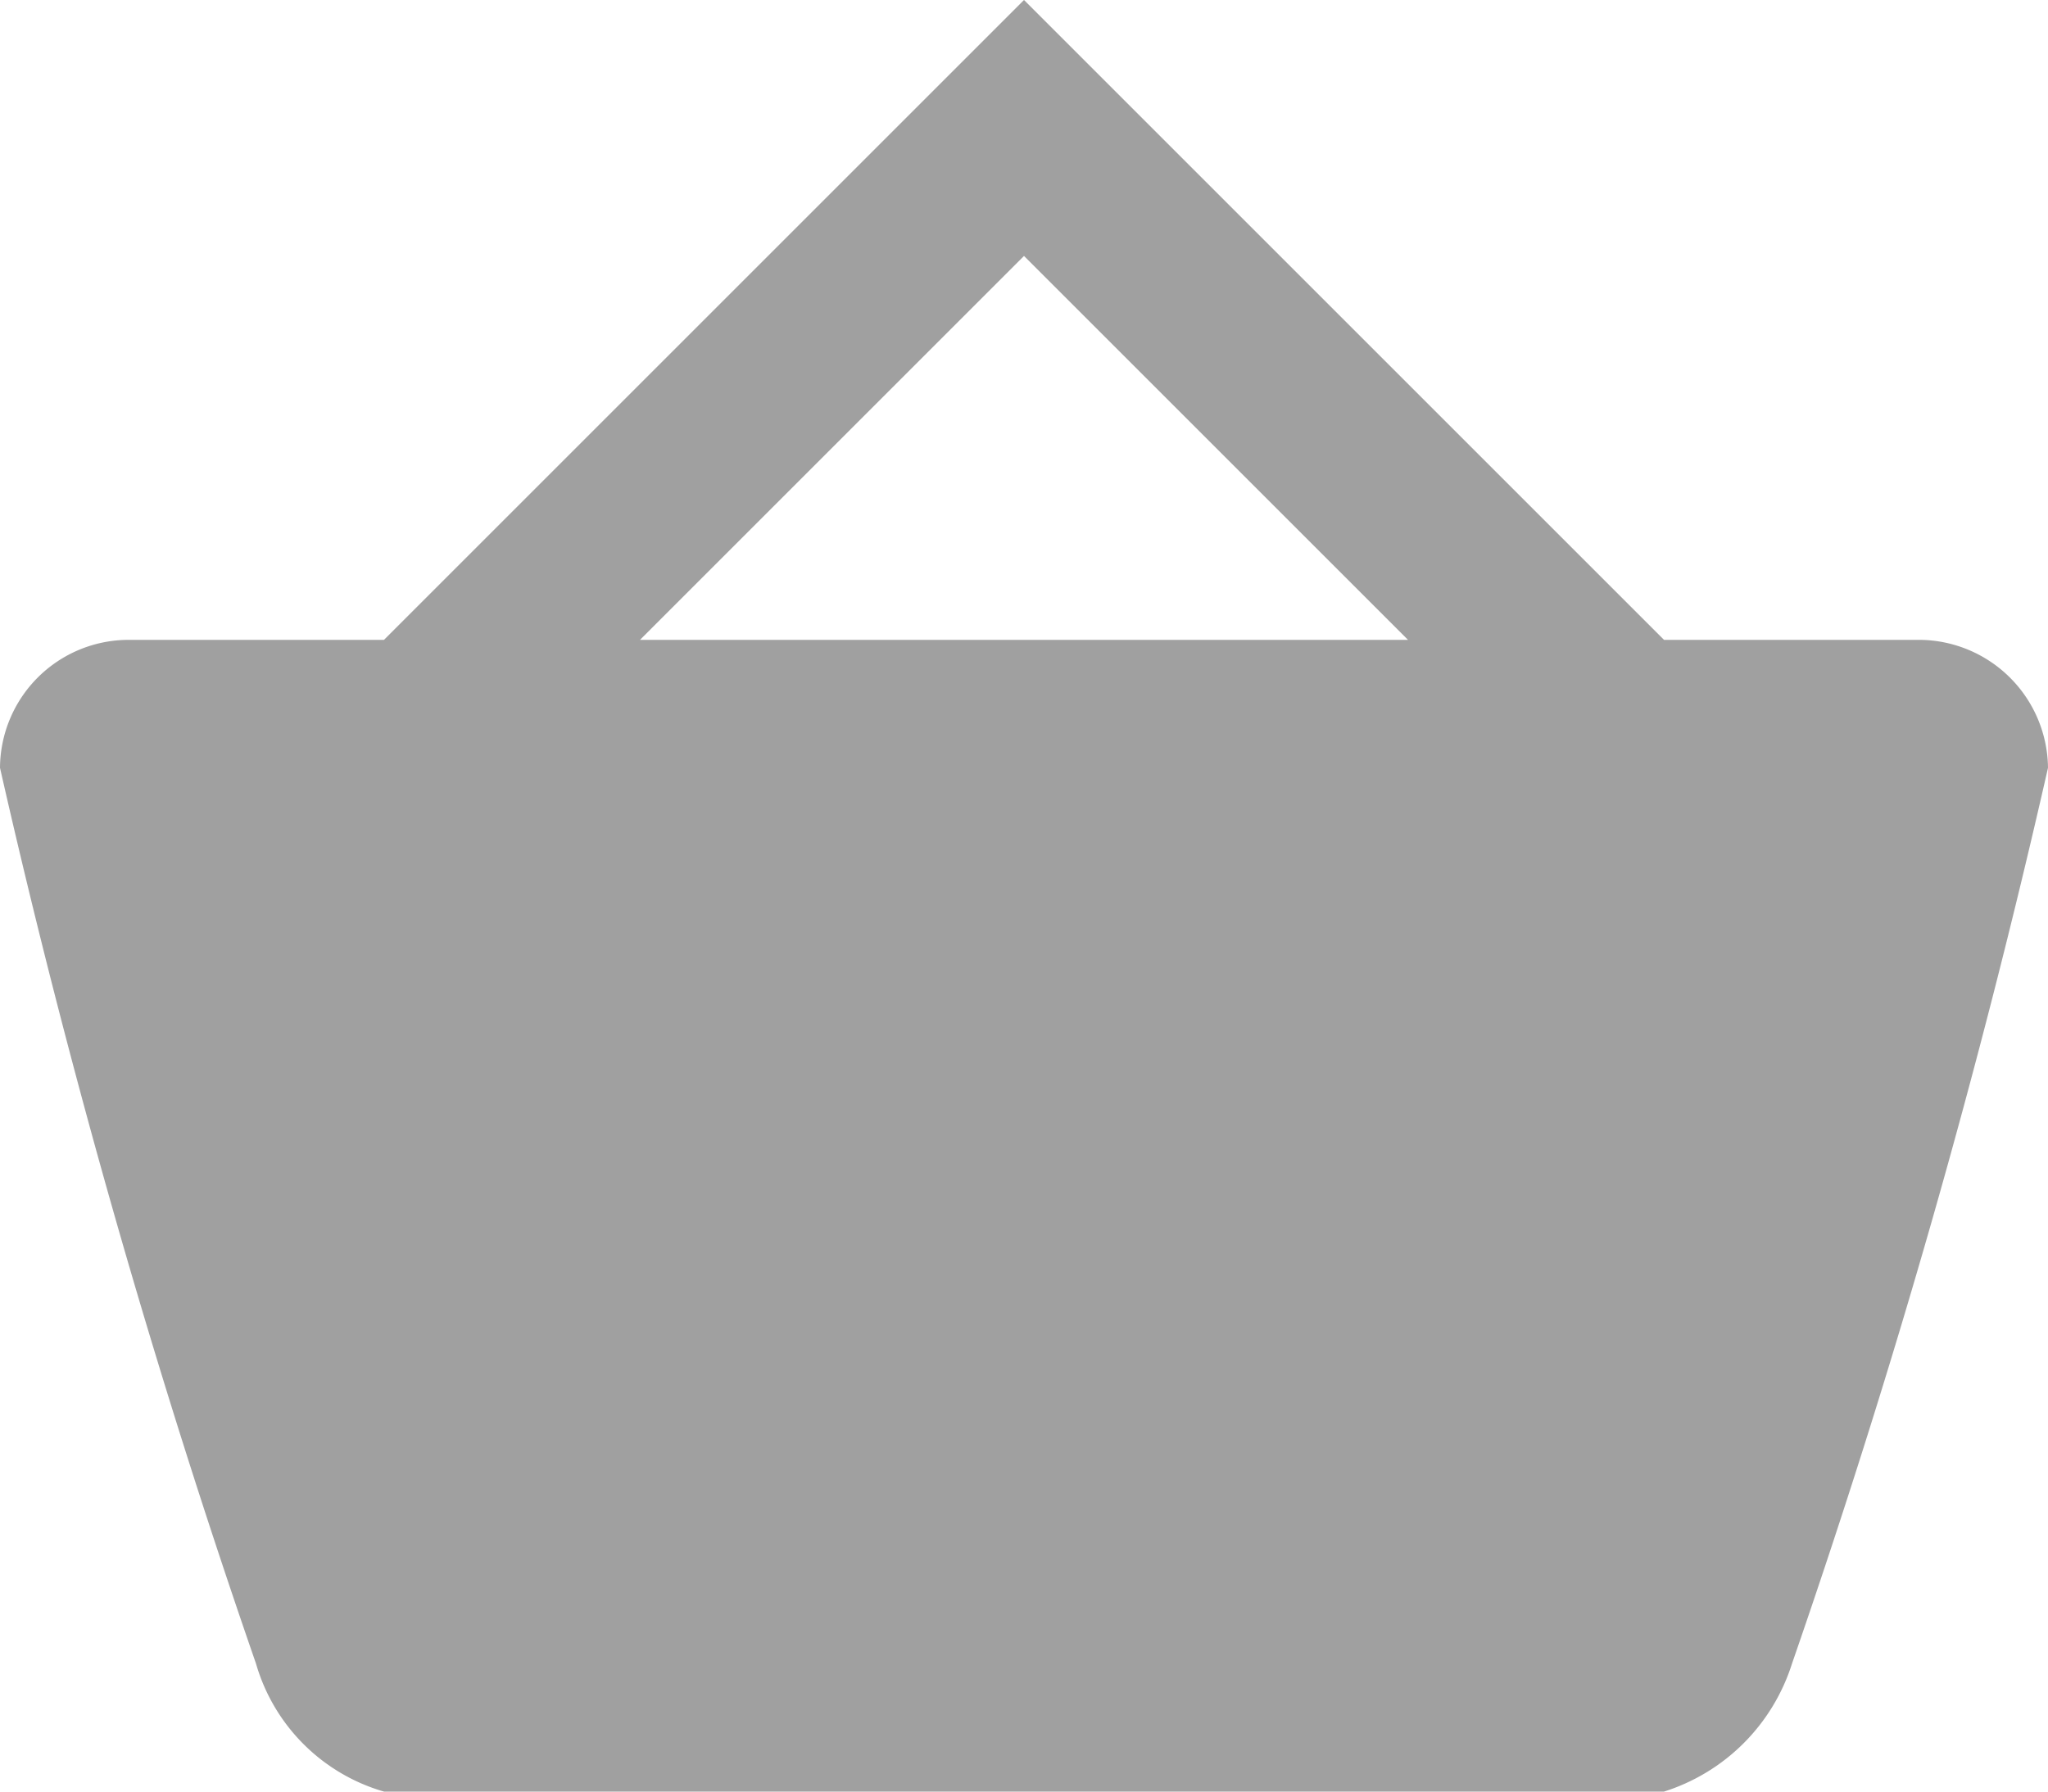 <svg xmlns="http://www.w3.org/2000/svg" width="16" height="14" viewBox="0 0 16 14">
  <defs>
    <style>
      .cls-1 {
        fill: #a0a0a0;
        fill-rule: evenodd;
      }
    </style>
  </defs>
  <path id="icon" class="cls-1" d="M898,717l-5-5-5,5h-2a1.006,1.006,0,0,0-1,1,65.8,65.8,0,0,0,2,7,1.463,1.463,0,0,0,1,1h10a1.534,1.534,0,0,0,1-1,66.151,66.151,0,0,0,2-7,1.011,1.011,0,0,0-1-1h-2Zm-8,0,3-3,3,3h-6Z" transform="translate(-885 -712)"/>
</svg>
